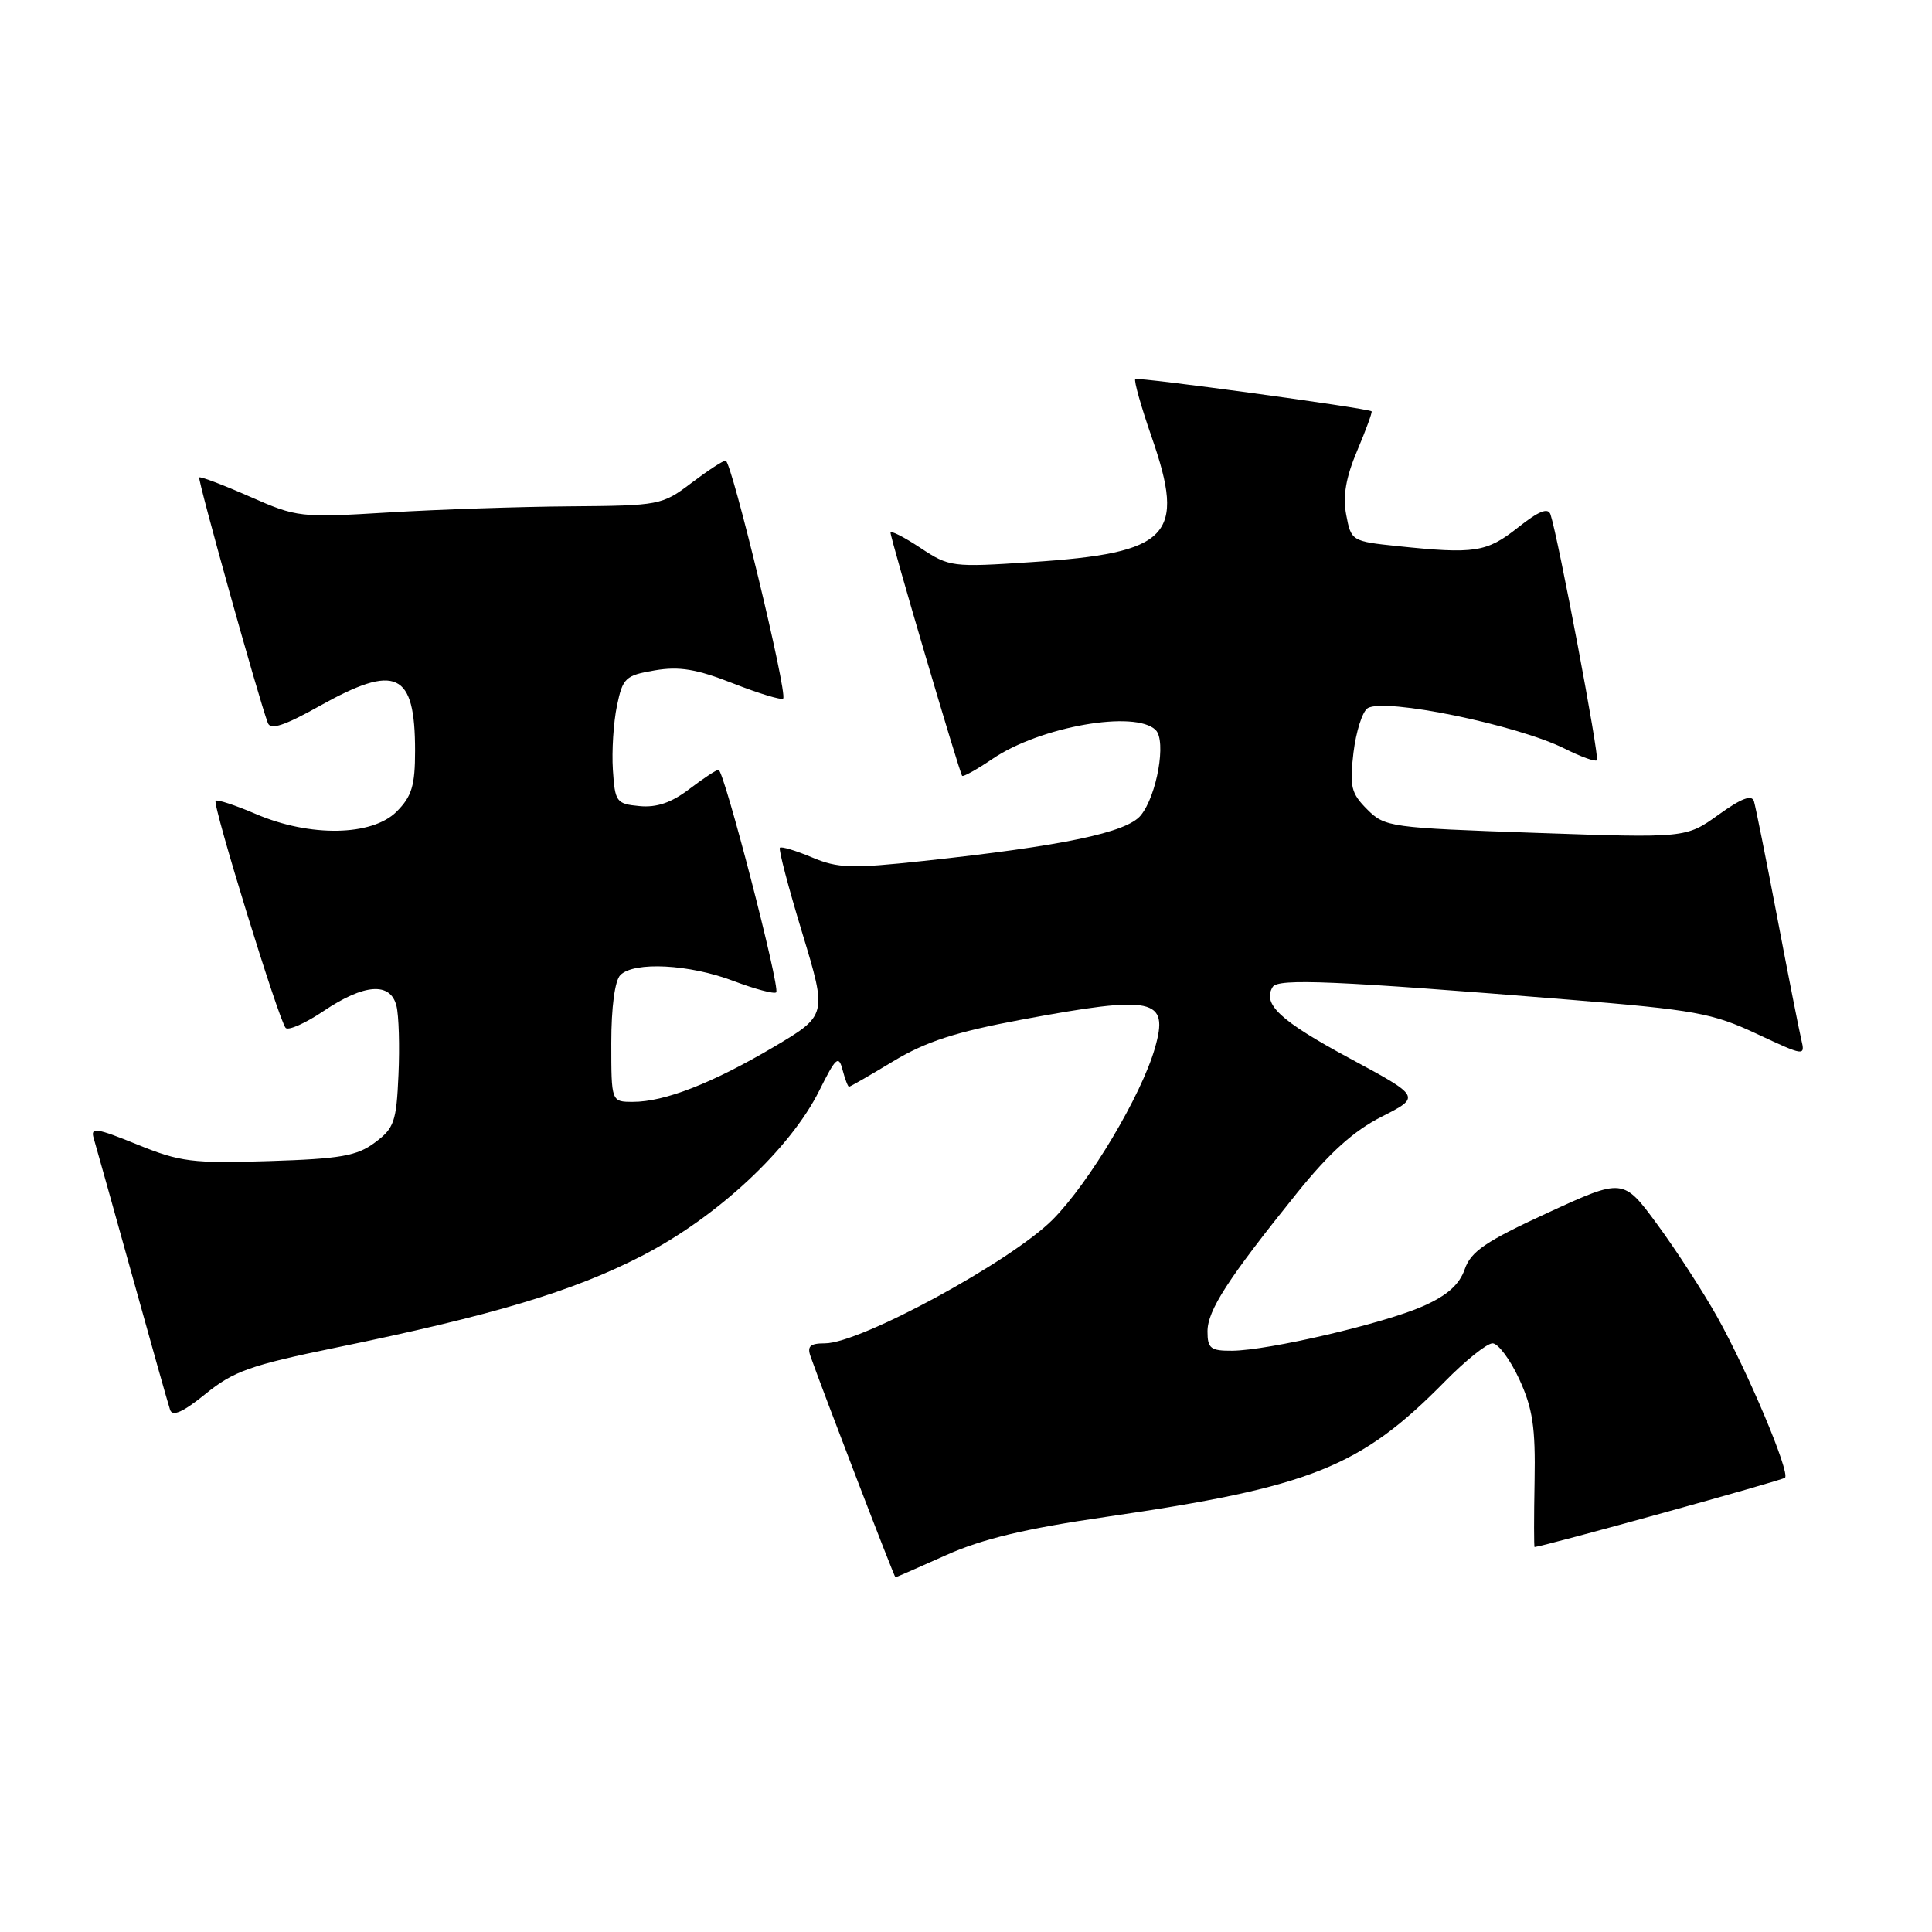 <?xml version="1.0" encoding="UTF-8" standalone="no"?>
<!DOCTYPE svg PUBLIC "-//W3C//DTD SVG 1.1//EN" "http://www.w3.org/Graphics/SVG/1.1/DTD/svg11.dtd" >
<svg xmlns="http://www.w3.org/2000/svg" xmlns:xlink="http://www.w3.org/1999/xlink" version="1.1" viewBox="0 0 256 256">
 <g >
 <path fill="currentColor"
d=" M 125.37 206.06 C 130.16 203.91 135.85 202.55 146.58 200.99 C 173.71 197.04 180.28 194.42 191.46 183.05 C 194.19 180.27 197.03 178.00 197.77 178.00 C 198.51 178.00 200.10 180.14 201.31 182.75 C 203.09 186.62 203.47 189.13 203.34 196.25 C 203.25 201.06 203.25 204.99 203.34 204.99 C 204.71 204.86 236.17 196.16 236.52 195.81 C 237.22 195.11 231.59 181.74 227.53 174.48 C 225.64 171.12 222.07 165.60 219.59 162.23 C 215.08 156.10 215.08 156.10 205.08 160.70 C 196.84 164.50 194.91 165.81 194.08 168.19 C 193.37 170.23 191.74 171.67 188.55 173.08 C 183.36 175.38 168.05 178.95 163.25 178.98 C 160.42 179.00 160.00 178.67 160.00 176.43 C 160.00 173.63 162.68 169.48 171.89 158.04 C 176.18 152.72 179.38 149.84 183.09 147.96 C 188.28 145.32 188.28 145.32 178.76 140.19 C 169.62 135.26 167.24 133.04 168.64 130.77 C 169.35 129.62 176.90 129.95 207.91 132.46 C 224.60 133.82 226.91 134.24 232.76 136.98 C 239.13 139.96 239.21 139.97 238.68 137.75 C 238.39 136.51 236.94 129.20 235.48 121.50 C 234.01 113.80 232.63 106.91 232.41 106.18 C 232.13 105.25 230.75 105.77 227.71 107.96 C 223.40 111.05 223.40 111.05 203.49 110.36 C 184.20 109.69 183.50 109.60 181.16 107.25 C 179.03 105.12 178.81 104.23 179.34 99.74 C 179.68 96.94 180.52 94.29 181.22 93.84 C 183.45 92.43 201.04 96.05 207.35 99.21 C 209.46 100.27 211.37 100.96 211.60 100.74 C 211.97 100.37 206.46 71.18 205.45 68.17 C 205.13 67.21 203.89 67.71 201.11 69.92 C 196.97 73.19 195.41 73.43 185.17 72.36 C 179.12 71.73 179.03 71.67 178.38 68.22 C 177.91 65.72 178.33 63.27 179.85 59.68 C 181.02 56.91 181.87 54.58 181.74 54.50 C 181.01 54.05 150.74 49.93 150.43 50.23 C 150.23 50.44 151.20 53.88 152.59 57.88 C 157.17 71.04 155.04 73.27 136.70 74.48 C 126.16 75.18 125.80 75.14 121.95 72.59 C 119.78 71.15 118.00 70.25 118.00 70.58 C 118.00 71.40 127.14 102.42 127.49 102.80 C 127.64 102.96 129.46 101.95 131.52 100.55 C 137.82 96.27 150.45 94.05 153.14 96.74 C 154.57 98.17 153.30 105.41 151.16 108.04 C 149.31 110.32 140.85 112.09 122.37 114.08 C 112.81 115.11 111.03 115.06 107.60 113.61 C 105.45 112.71 103.53 112.13 103.34 112.33 C 103.14 112.53 104.47 117.60 106.30 123.61 C 109.61 134.53 109.61 134.53 102.47 138.76 C 94.34 143.55 88.06 146.00 83.87 146.00 C 81.00 146.00 81.00 146.00 81.00 138.20 C 81.00 133.47 81.47 129.93 82.20 129.20 C 84.02 127.38 91.35 127.76 97.18 129.98 C 100.04 131.06 102.59 131.74 102.85 131.49 C 103.42 130.91 95.93 102.00 95.21 102.00 C 94.92 102.00 93.18 103.15 91.33 104.56 C 88.97 106.36 87.01 107.03 84.74 106.81 C 81.66 106.52 81.49 106.27 81.21 102.00 C 81.05 99.53 81.29 95.71 81.75 93.52 C 82.52 89.82 82.87 89.49 86.75 88.83 C 90.00 88.27 92.29 88.65 97.13 90.55 C 100.55 91.89 103.54 92.80 103.77 92.56 C 104.40 91.94 96.92 61.00 96.15 61.03 C 95.79 61.04 93.73 62.39 91.57 64.03 C 87.74 66.93 87.35 67.00 75.57 67.09 C 68.93 67.14 58.10 67.50 51.50 67.90 C 39.76 68.61 39.36 68.56 33.09 65.80 C 29.57 64.25 26.56 63.11 26.40 63.26 C 26.16 63.51 34.26 92.53 35.49 95.80 C 35.85 96.76 37.70 96.15 42.34 93.55 C 52.51 87.86 55.00 89.03 55.00 99.48 C 55.00 104.10 54.57 105.52 52.55 107.55 C 49.29 110.80 41.06 110.94 33.90 107.86 C 31.17 106.69 28.77 105.90 28.57 106.11 C 28.12 106.59 36.95 135.23 37.85 136.20 C 38.21 136.59 40.49 135.58 42.90 133.95 C 48.28 130.34 51.73 130.10 52.53 133.27 C 52.85 134.52 52.97 138.64 52.80 142.42 C 52.53 148.63 52.23 149.50 49.68 151.39 C 47.30 153.17 45.13 153.55 35.66 153.85 C 25.49 154.17 23.88 153.97 18.18 151.65 C 12.76 149.45 11.97 149.33 12.41 150.80 C 12.69 151.73 14.98 159.93 17.51 169.00 C 20.03 178.07 22.29 186.09 22.54 186.82 C 22.86 187.74 24.28 187.10 27.25 184.69 C 30.94 181.69 33.21 180.89 44.50 178.57 C 65.31 174.30 75.91 171.12 85.07 166.40 C 95.04 161.26 104.69 152.27 108.56 144.51 C 110.75 140.11 111.13 139.77 111.64 141.75 C 111.97 142.99 112.35 144.00 112.50 144.00 C 112.64 144.00 115.29 142.48 118.38 140.61 C 122.70 138.01 126.63 136.74 135.35 135.11 C 152.91 131.84 154.93 132.27 153.03 138.88 C 151.24 145.13 144.35 156.70 139.50 161.59 C 134.01 167.12 114.00 178.00 109.31 178.00 C 107.34 178.00 106.92 178.38 107.41 179.75 C 109.10 184.52 118.50 209.00 118.65 209.00 C 118.74 209.00 121.76 207.68 125.37 206.06 Z "/>
</g>
</svg>